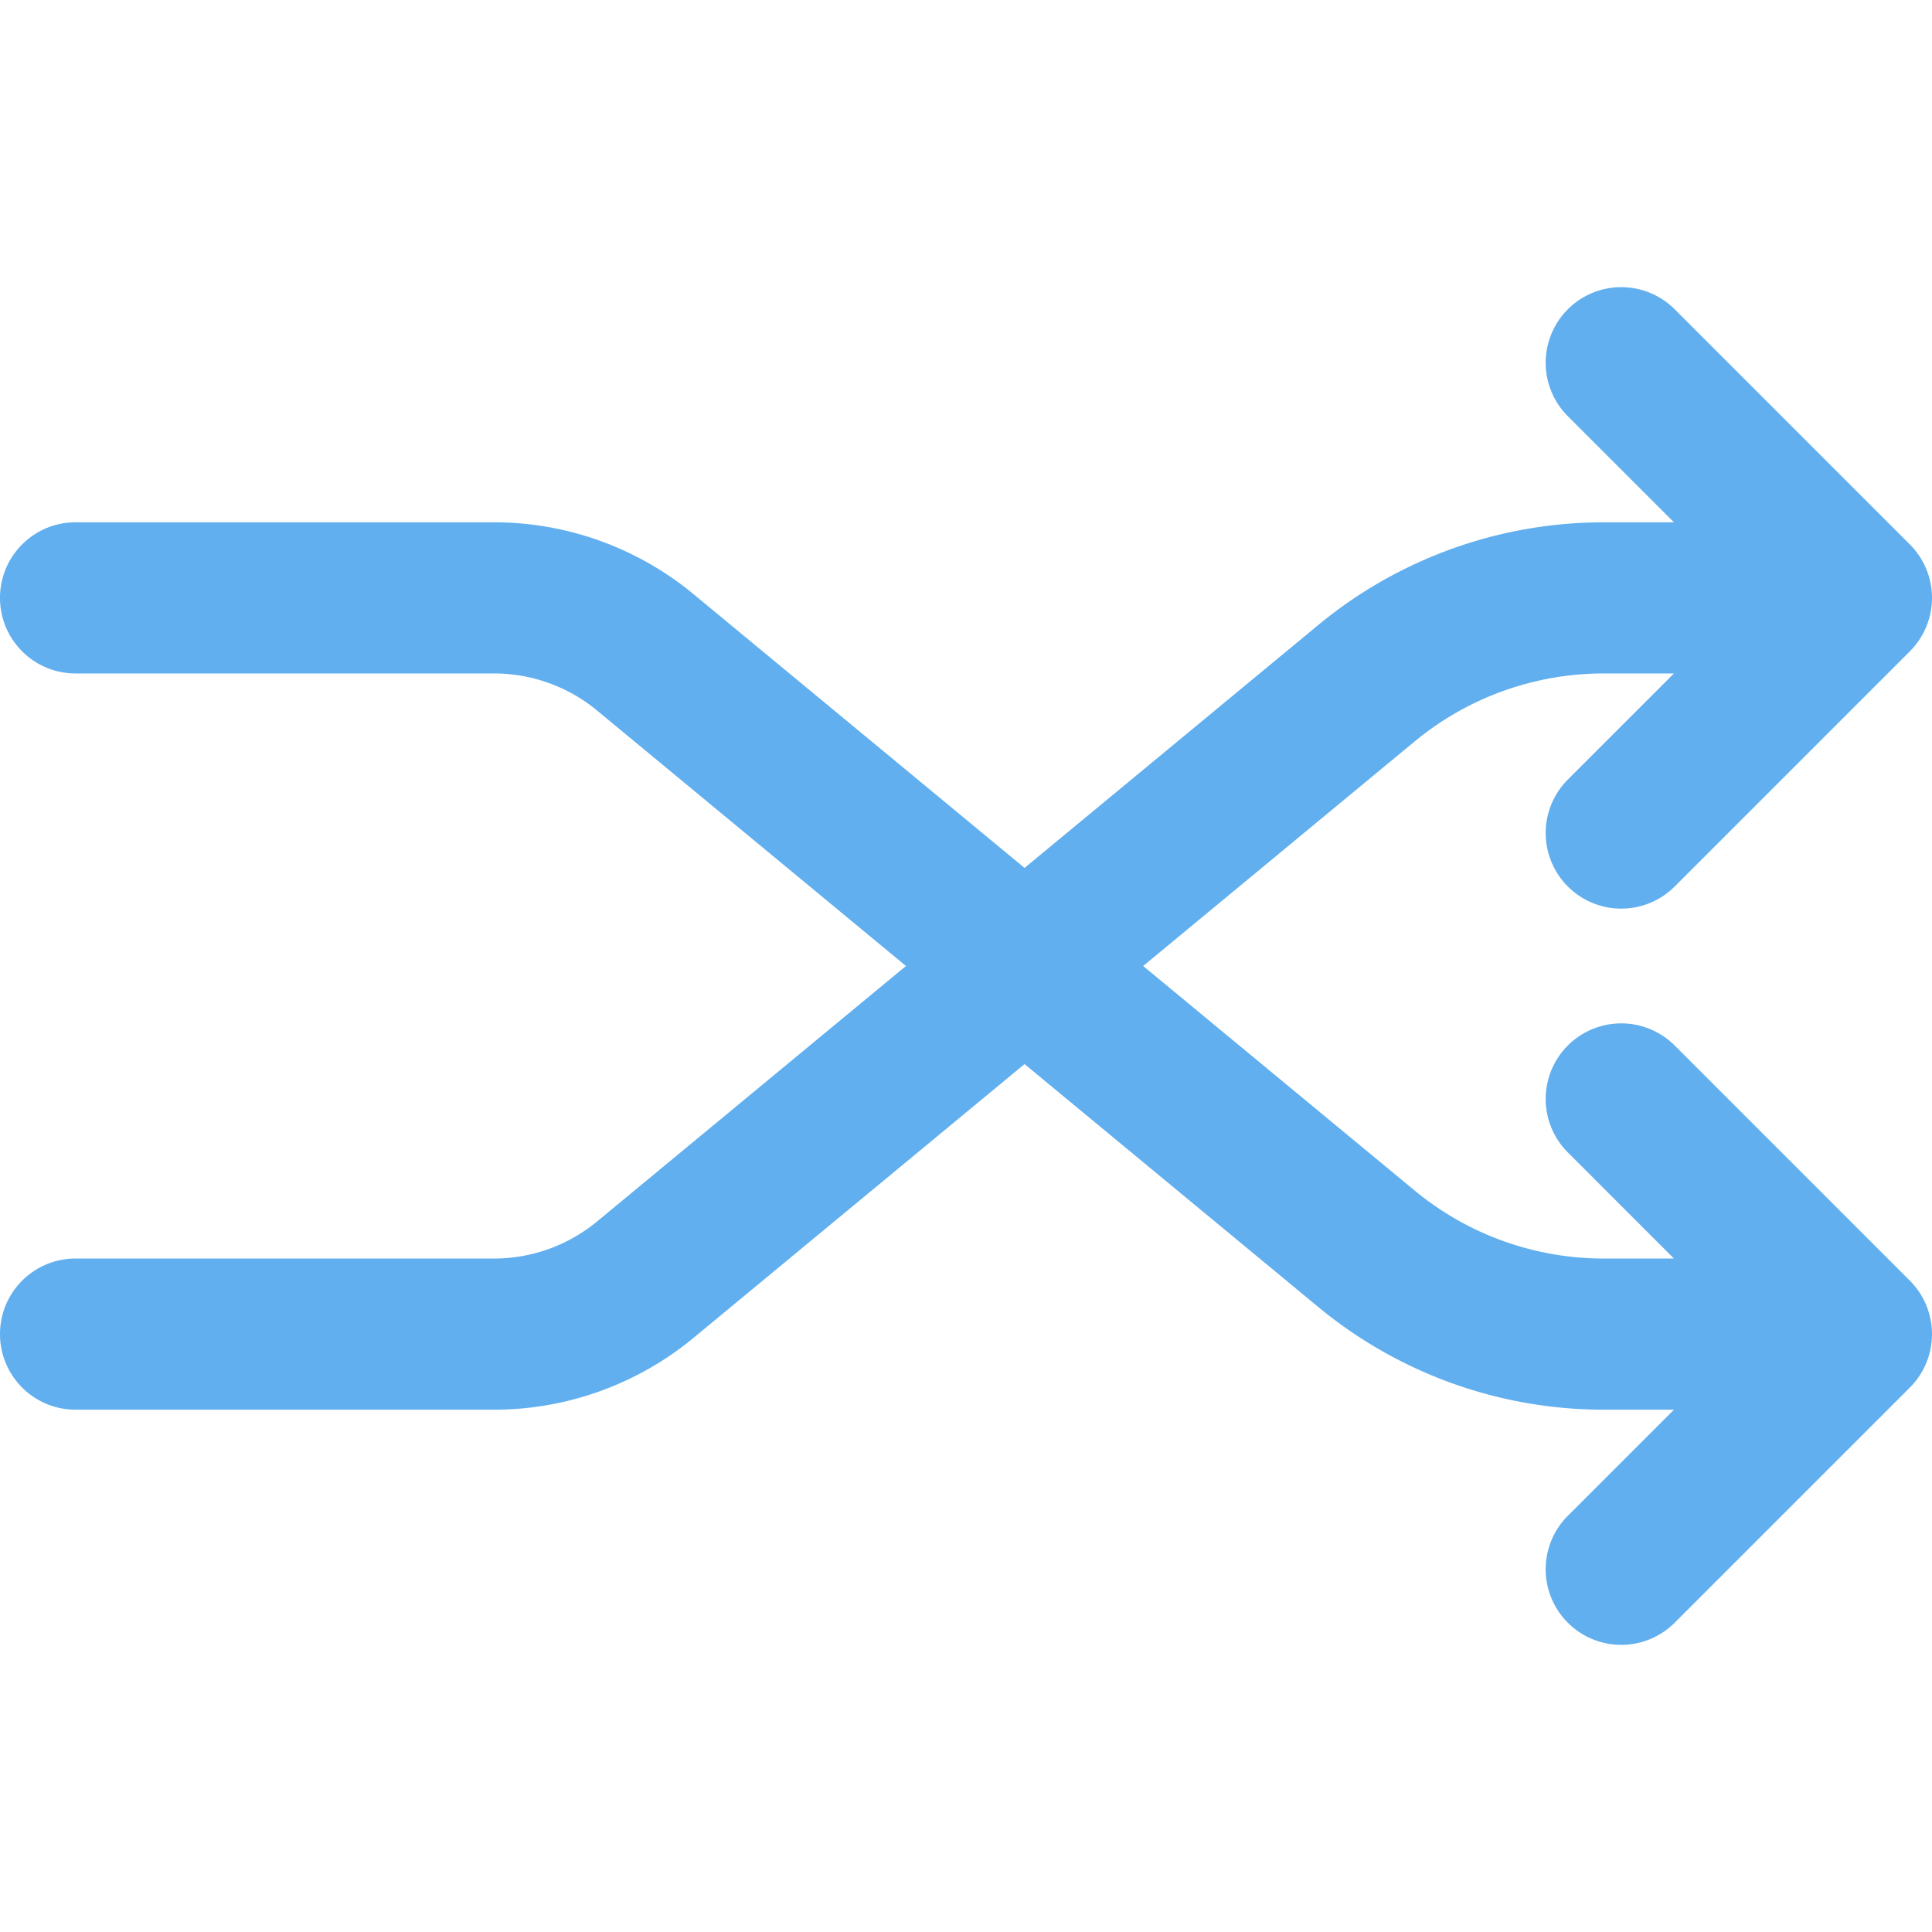 <svg xmlns="http://www.w3.org/2000/svg" viewBox="0 0 230.055 230.055" style="enable-background:new 0 0 230.055 230.055" xml:space="preserve">
  <path d="M199.419 124.497a9 9 0 0 0-12.729 12.728l12.637 12.636h-8.406a35.309 35.309 0 0 1-22.453-8.083l-32.346-26.751 32.345-26.751a35.314 35.314 0 0 1 22.454-8.083h8.406L186.69 92.83a9 9 0 0 0 6.364 15.364 8.975 8.975 0 0 0 6.364-2.636l28-28a9 9 0 0 0 0-12.728l-28-28a9 9 0 0 0-12.729 12.728l12.637 12.636h-8.406a53.36 53.36 0 0 0-33.926 12.211L122 103.348 82.564 70.733a37.306 37.306 0 0 0-23.724-8.54H9c-4.971 0-9 4.029-9 9s4.029 9 9 9h49.841c4.462 0 8.813 1.566 12.252 4.411l36.786 30.423-36.785 30.423a19.27 19.27 0 0 1-12.253 4.411H9c-4.971 0-9 4.029-9 9s4.029 9 9 9h49.841c8.64 0 17.065-3.033 23.725-8.54L122 126.707l34.996 28.943a53.346 53.346 0 0 0 33.925 12.211h8.406l-12.637 12.636a9 9 0 0 0 6.364 15.364 8.975 8.975 0 0 0 6.364-2.636l28-28a9 9 0 0 0 0-12.728l-27.999-28z" fill="#61afef"/>
</svg>
